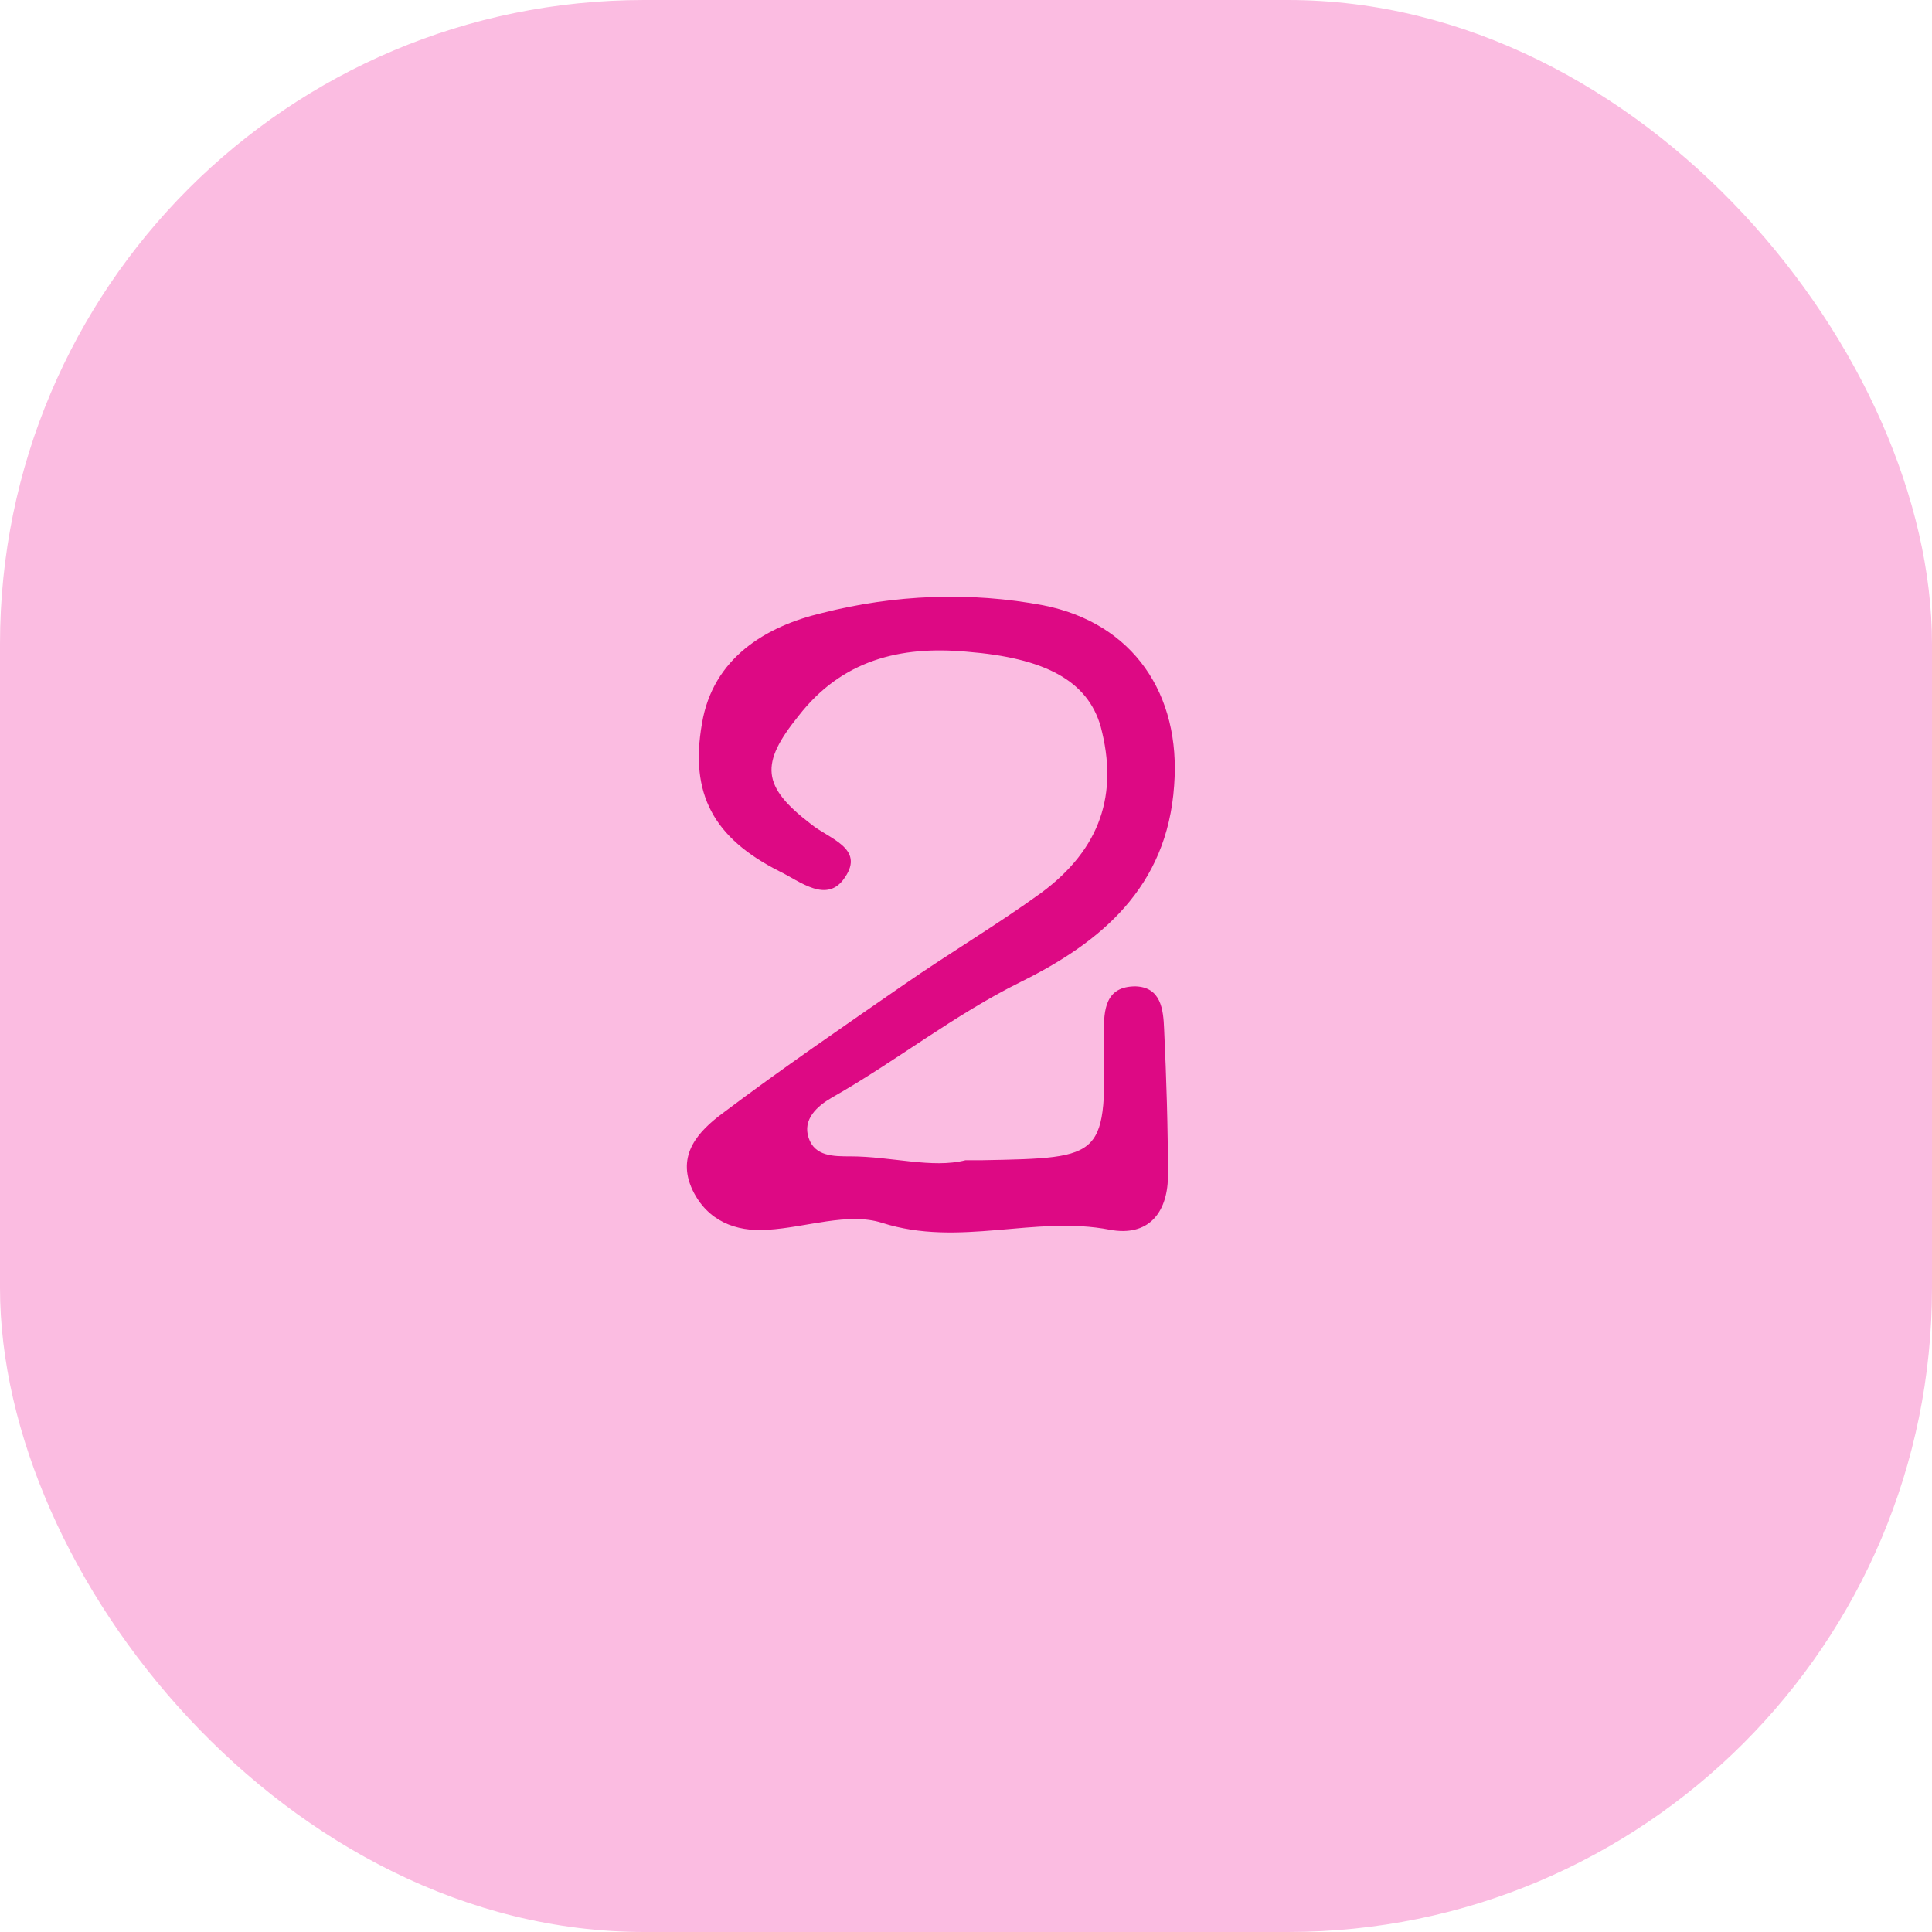 <svg width="30" height="30" viewBox="0 0 30 30" fill="none" xmlns="http://www.w3.org/2000/svg">
<rect width="30" height="30" rx="10" fill="#FBBCE1"/>
<path d="M16.204 9.4C17.596 9.676 18.34 10.78 18.232 12.196C18.124 13.78 17.092 14.632 15.856 15.244C14.812 15.76 13.912 16.48 12.916 17.044C12.688 17.176 12.46 17.38 12.556 17.668C12.652 17.956 12.94 17.956 13.204 17.956C13.84 17.956 14.476 18.148 14.992 18.016C15.16 18.016 15.196 18.016 15.244 18.016C17.176 17.98 17.176 17.98 17.14 16.036C17.14 15.676 17.164 15.316 17.632 15.316C18.028 15.328 18.064 15.676 18.076 15.976C18.112 16.744 18.136 17.512 18.136 18.28C18.124 18.844 17.824 19.204 17.236 19.096C16.072 18.868 14.896 19.372 13.696 18.988C13.168 18.82 12.52 19.06 11.92 19.096C11.416 19.132 10.984 18.952 10.756 18.484C10.492 17.932 10.852 17.56 11.224 17.284C12.148 16.588 13.096 15.94 14.032 15.292C14.74 14.8 15.472 14.368 16.168 13.864C17.092 13.18 17.368 12.328 17.092 11.284C16.888 10.564 16.216 10.216 15.016 10.12C13.972 10.024 13.072 10.252 12.4 11.116C11.8 11.86 11.824 12.208 12.592 12.796C12.868 13.024 13.432 13.168 13.12 13.624C12.844 14.044 12.424 13.684 12.1 13.528C11.08 13.012 10.708 12.328 10.9 11.236C11.068 10.216 11.896 9.724 12.76 9.52C13.888 9.232 15.064 9.184 16.204 9.4Z" fill="#DD0984"/>
</svg>
